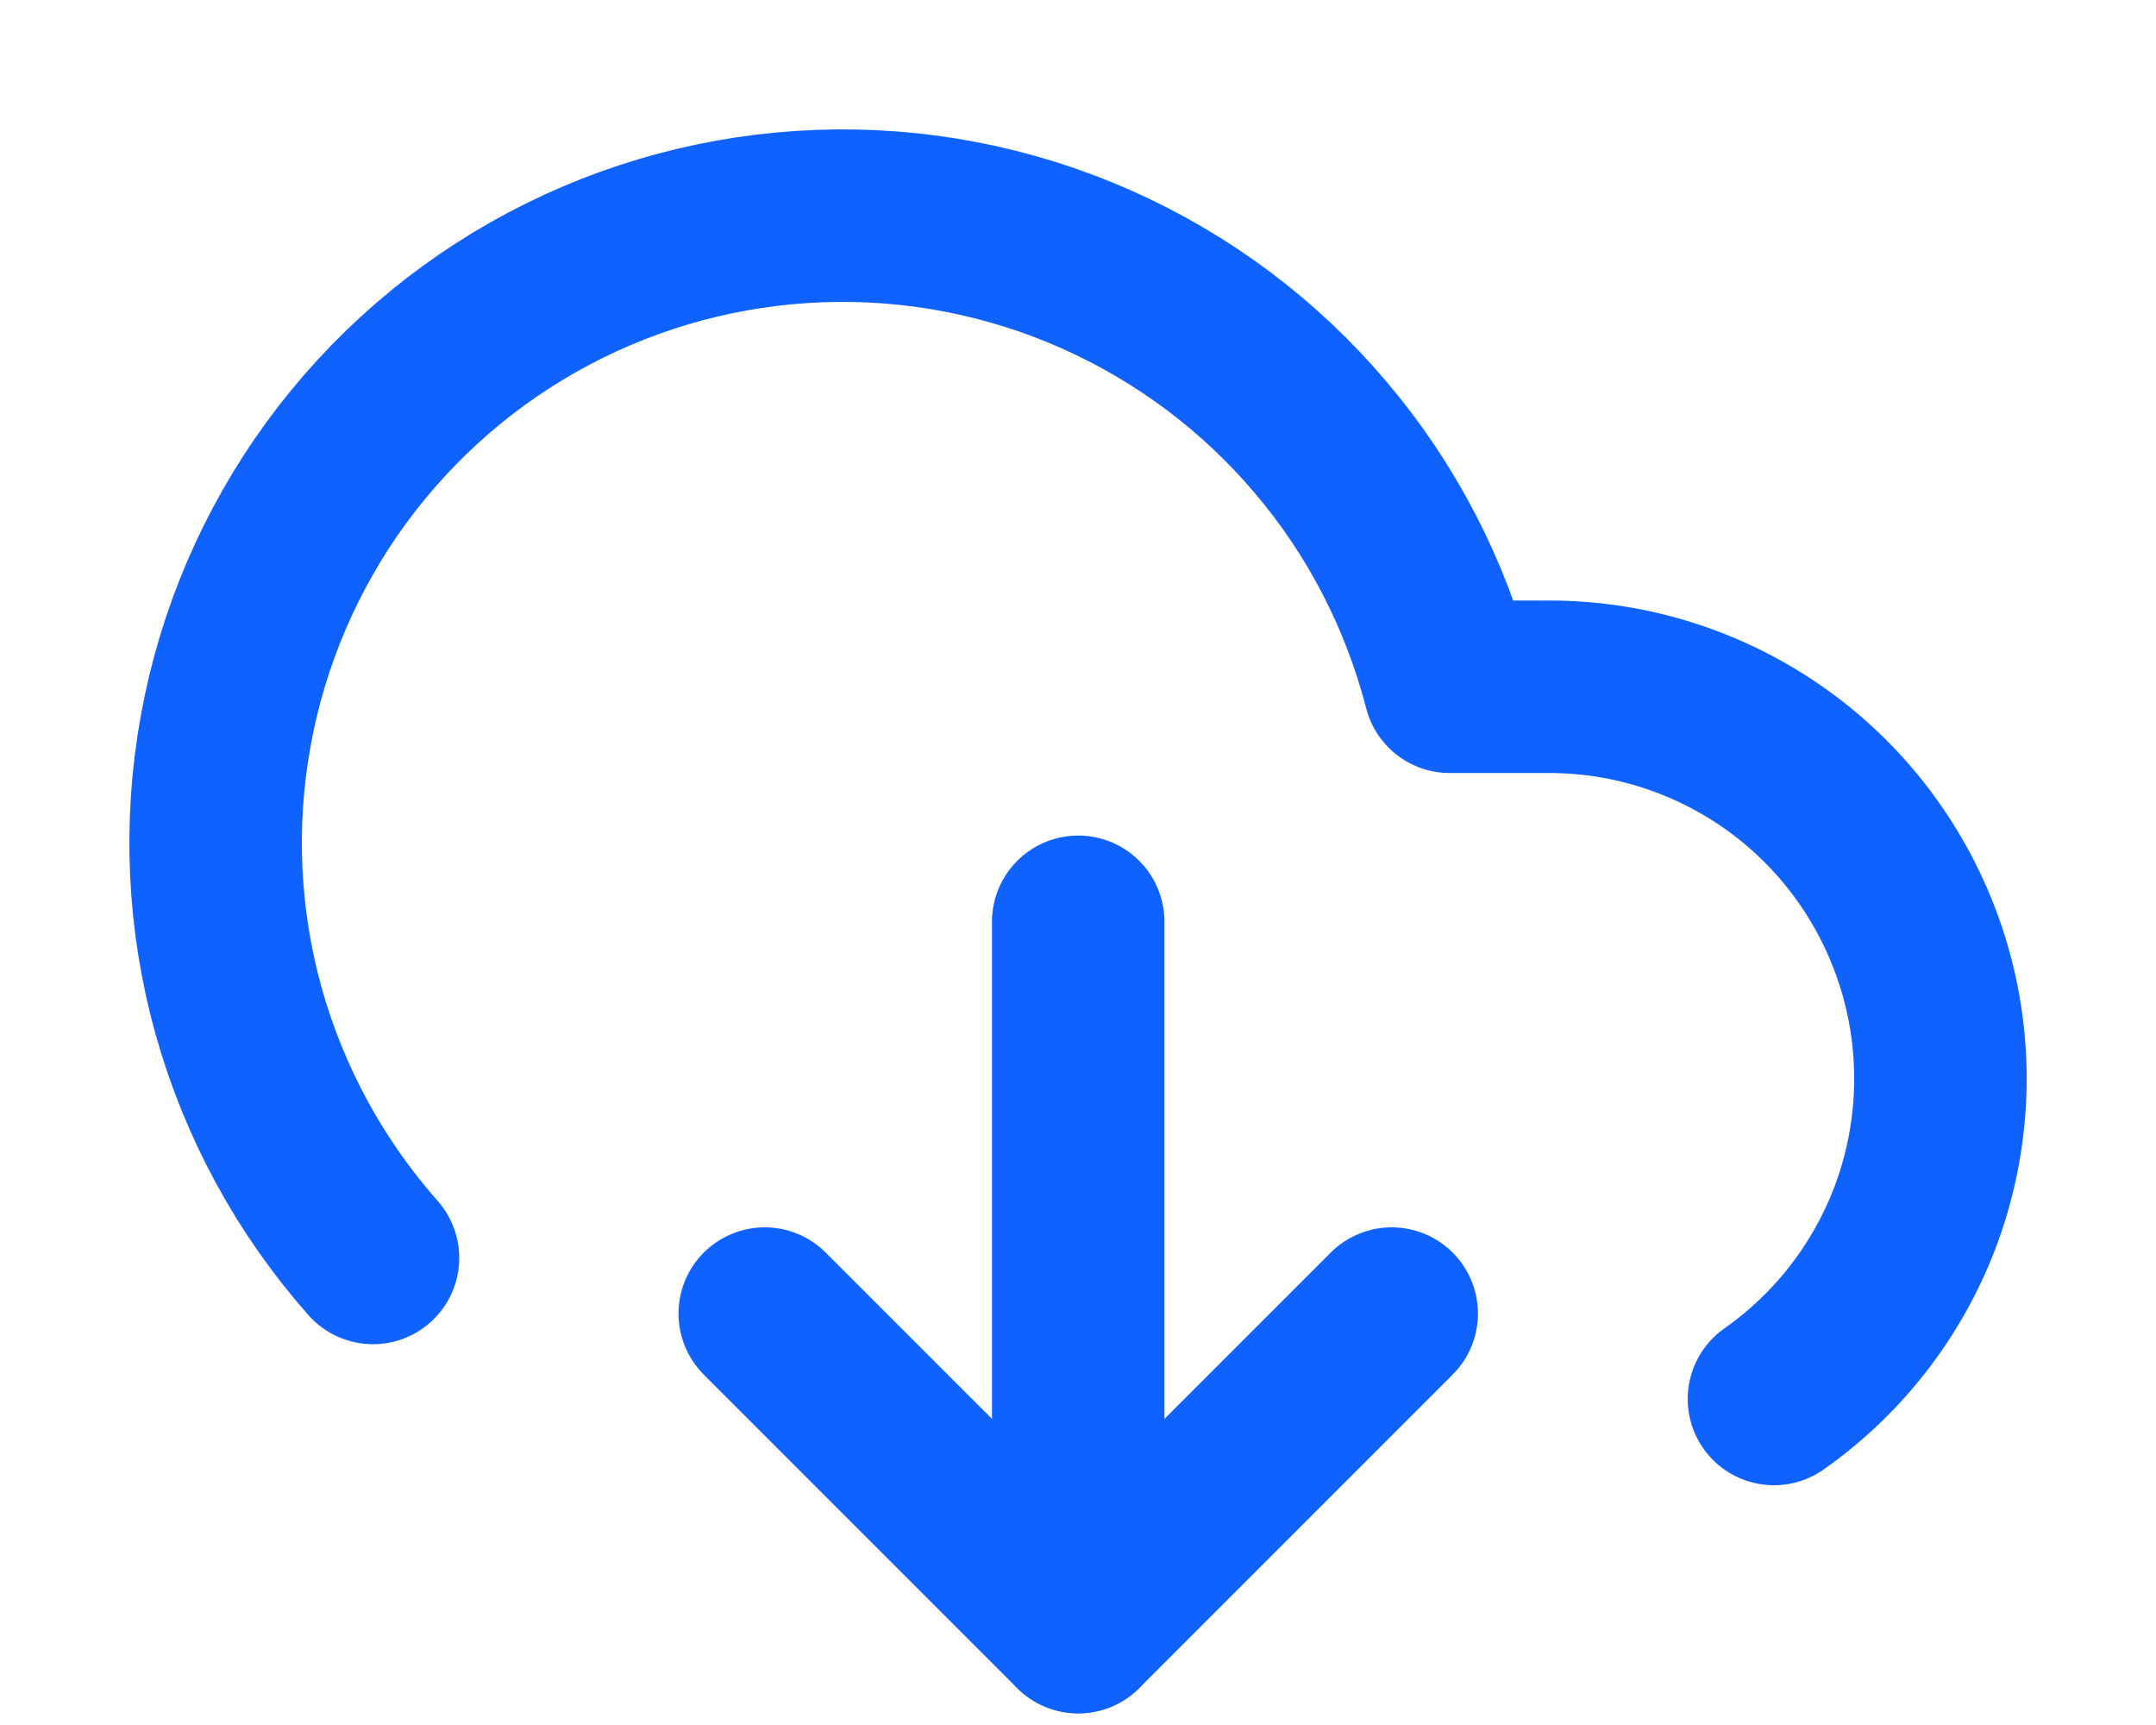 <svg width="10" height="8" viewBox="0 0 10 8" fill="none" xmlns="http://www.w3.org/2000/svg">
<path d="M3.547 6.092L5.001 7.546L6.455 6.092" stroke="#0F62FE" stroke-width="0.8" stroke-linecap="round" stroke-linejoin="round"/>
<path d="M5.001 4.275L5.001 7.546" stroke="#0F62FE" stroke-width="0.8" stroke-linecap="round" stroke-linejoin="round"/>
<path d="M8.228 6.488C8.544 6.266 8.781 5.949 8.905 5.583C9.028 5.217 9.032 4.821 8.915 4.453C8.798 4.085 8.568 3.763 8.256 3.535C7.944 3.307 7.568 3.184 7.181 3.185H6.724C6.614 2.759 6.41 2.363 6.125 2.028C5.841 1.692 5.484 1.426 5.082 1.248C4.68 1.07 4.242 0.986 3.803 1.002C3.363 1.018 2.933 1.133 2.545 1.339C2.156 1.545 1.82 1.837 1.56 2.192C1.301 2.547 1.125 2.956 1.047 3.389C0.968 3.822 0.989 4.267 1.107 4.69C1.226 5.114 1.439 5.505 1.73 5.834" stroke="#0F62FE" stroke-width="0.8" stroke-linecap="round" stroke-linejoin="round"/>
</svg>

